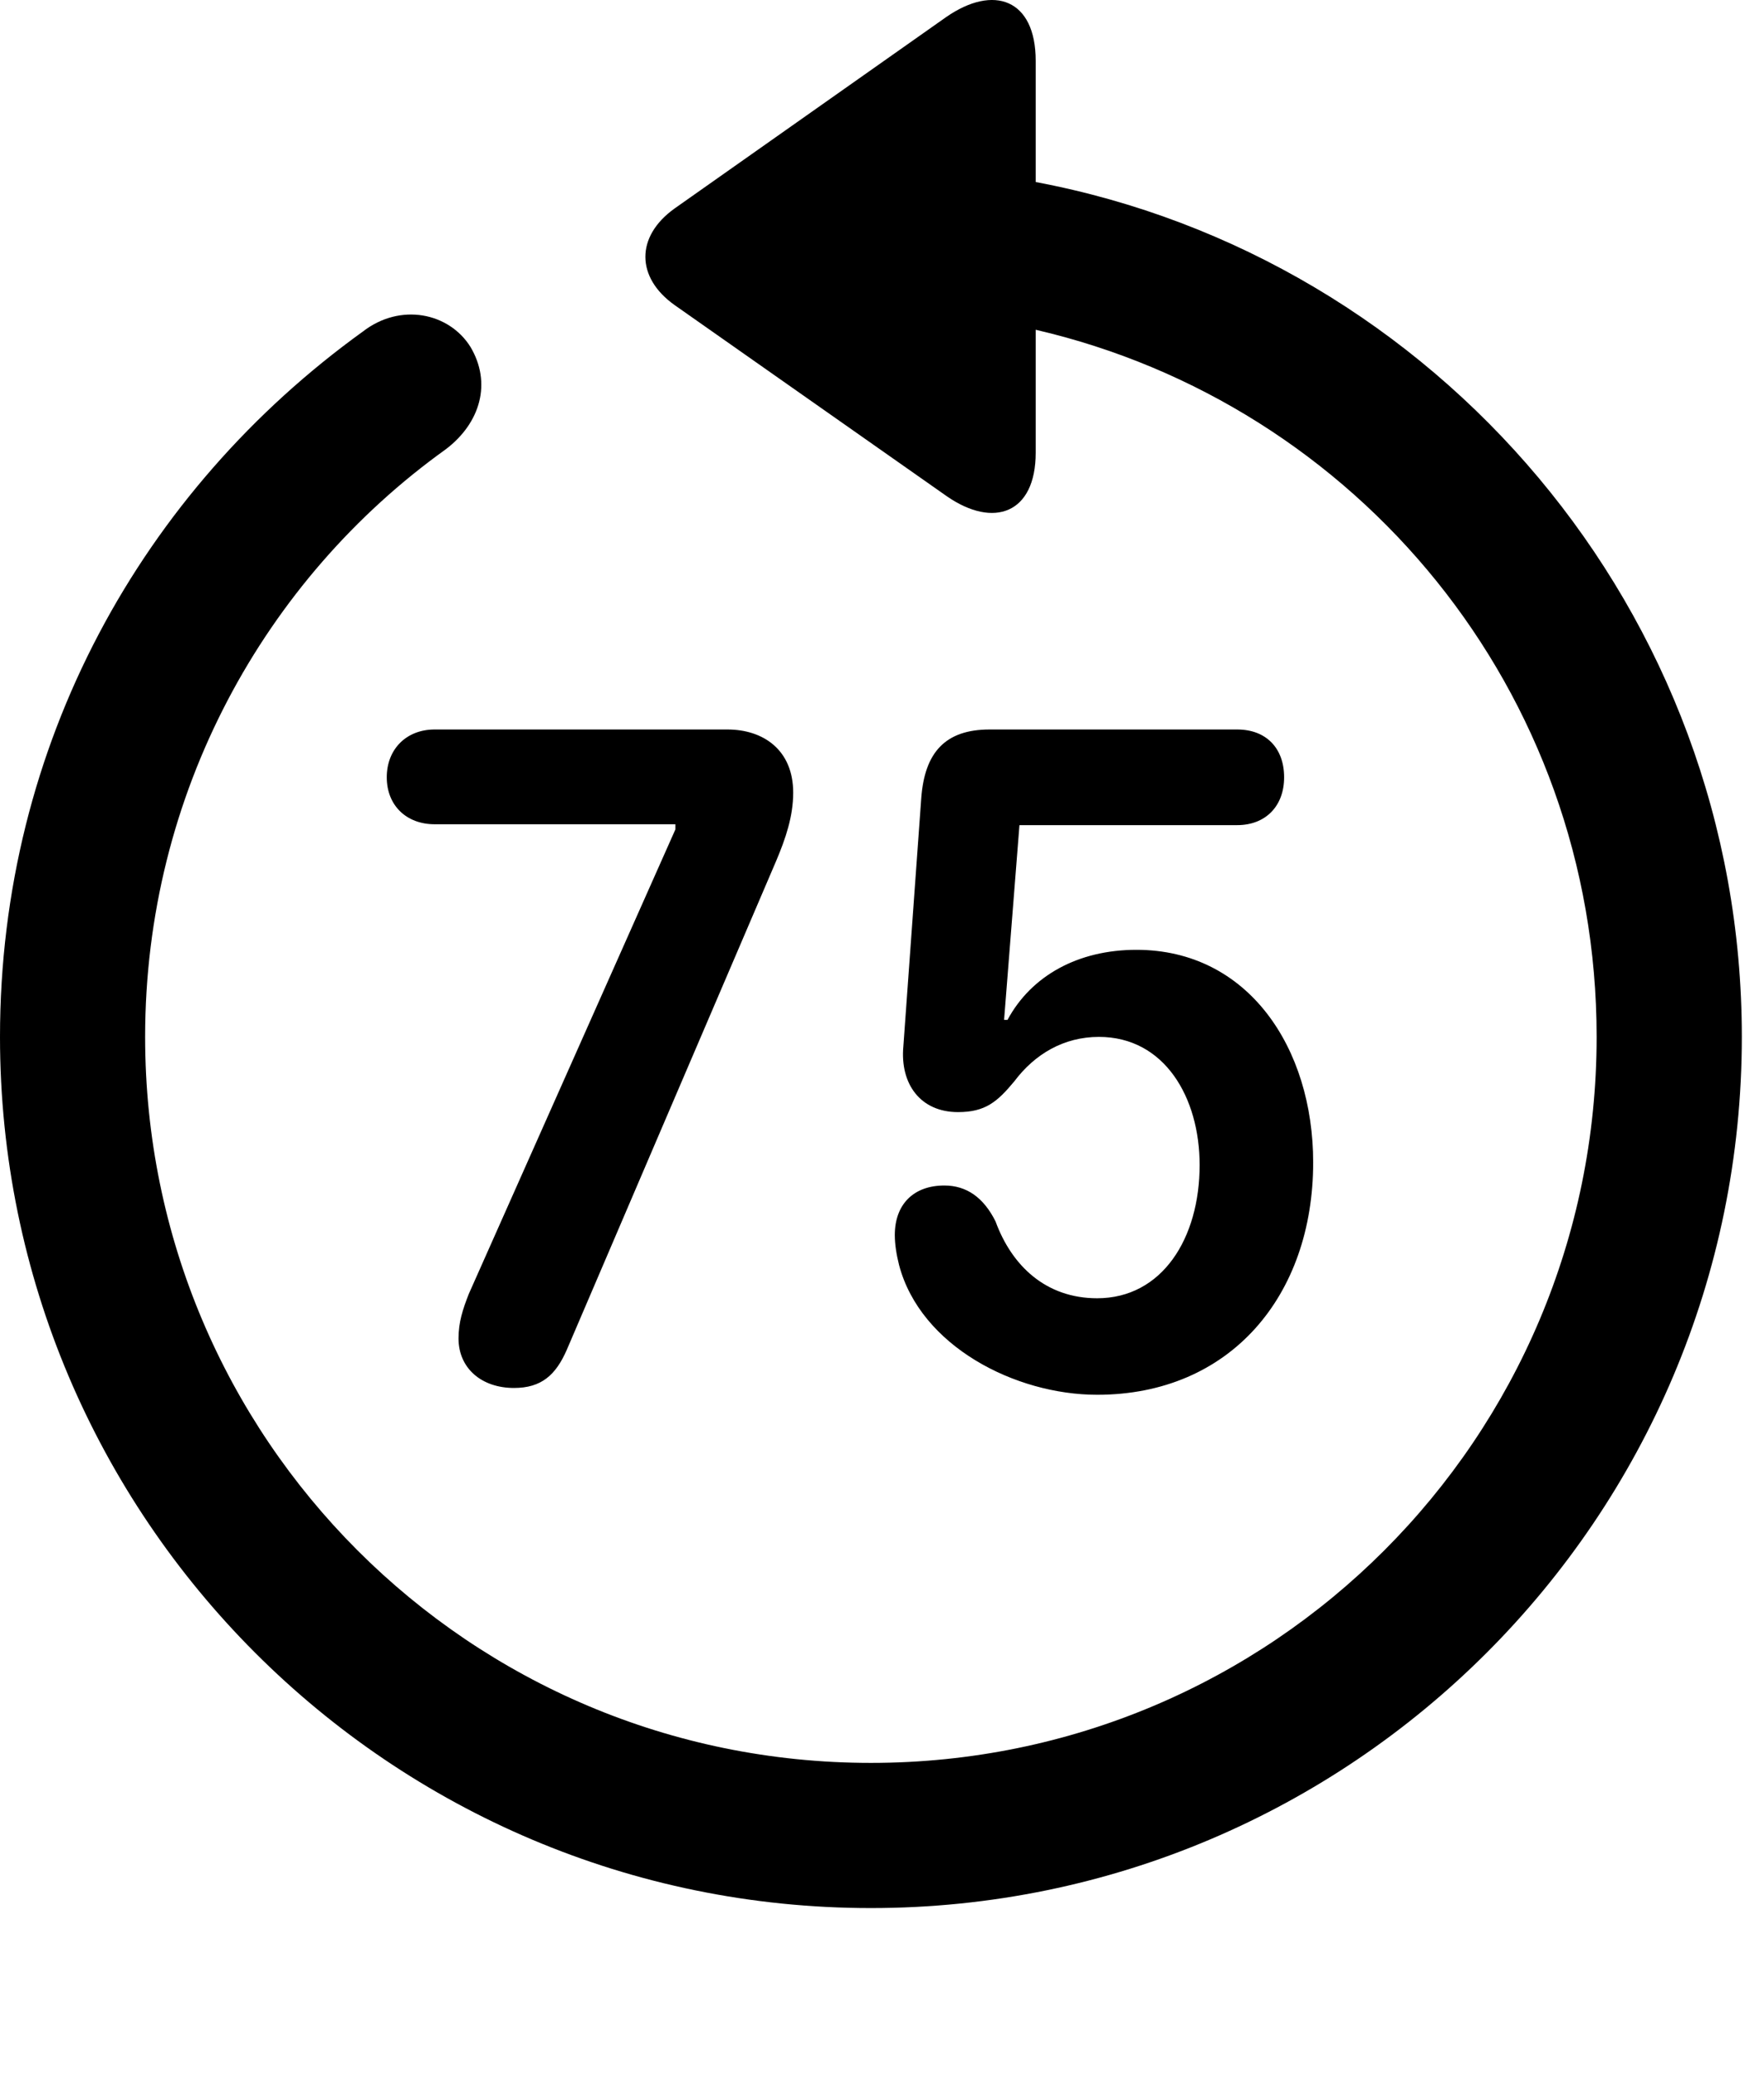 <svg version="1.1" xmlns="http://www.w3.org/2000/svg" xmlns:xlink="http://www.w3.org/1999/xlink" viewBox="0 0 28.246 33.213">
 <g>
  
  <path d="M13.945 30.545C21.643 30.545 27.891 24.297 27.891 16.599C27.891 9.777 22.982 4.117 16.584 2.914L16.584 0.973C16.584-0.012 15.914-0.258 15.148 0.275L10.801 3.338C10.172 3.789 10.185 4.445 10.801 4.883L15.162 7.945C15.914 8.465 16.584 8.219 16.584 7.248L16.584 5.279C21.725 6.469 25.566 11.049 25.566 16.599C25.566 23.025 20.371 28.221 13.945 28.221C7.52 28.221 2.324 23.025 2.324 16.599C2.324 12.703 4.238 9.271 7.137 7.193C7.697 6.769 7.875 6.127 7.533 5.553C7.191 5.006 6.412 4.842 5.811 5.307C2.283 7.849 0 11.91 0 16.599C0 24.297 6.248 30.545 13.945 30.545Z" style="fill:hsl(0 0 0/0.85)"></path>
  <path d="M8.23 22.219C8.668 22.219 8.9 22.014 9.078 21.603L12.428 13.783C12.578 13.428 12.701 13.072 12.701 12.689C12.701 12.006 12.223 11.678 11.648 11.678L6.959 11.678C6.508 11.678 6.193 11.992 6.193 12.443C6.193 12.894 6.508 13.195 6.959 13.195L10.815 13.195L10.815 13.277L7.506 20.715C7.41 20.961 7.342 21.166 7.342 21.426C7.342 21.904 7.711 22.219 8.23 22.219ZM17.568 22.328C19.701 22.328 21.027 20.742 21.027 18.609C21.027 16.777 19.988 15.205 18.197 15.205C17.268 15.205 16.516 15.615 16.133 16.326L16.078 16.326L16.324 13.209L19.811 13.209C20.262 13.209 20.562 12.908 20.562 12.443C20.562 11.978 20.275 11.678 19.811 11.678L15.846 11.678C15.135 11.678 14.807 12.047 14.752 12.771L14.465 16.75C14.41 17.352 14.738 17.803 15.34 17.803C15.777 17.803 15.969 17.639 16.242 17.31C16.57 16.873 17.035 16.599 17.596 16.599C18.648 16.599 19.209 17.57 19.209 18.65C19.209 19.826 18.607 20.783 17.568 20.783C16.748 20.783 16.201 20.264 15.941 19.553C15.75 19.17 15.477 18.978 15.121 18.978C14.629 18.978 14.328 19.279 14.328 19.771C14.328 19.922 14.355 20.086 14.396 20.25C14.738 21.549 16.256 22.328 17.568 22.328Z" style="fill:hsl(0 0 0/0.85)"></path>
 </g>
</svg>
